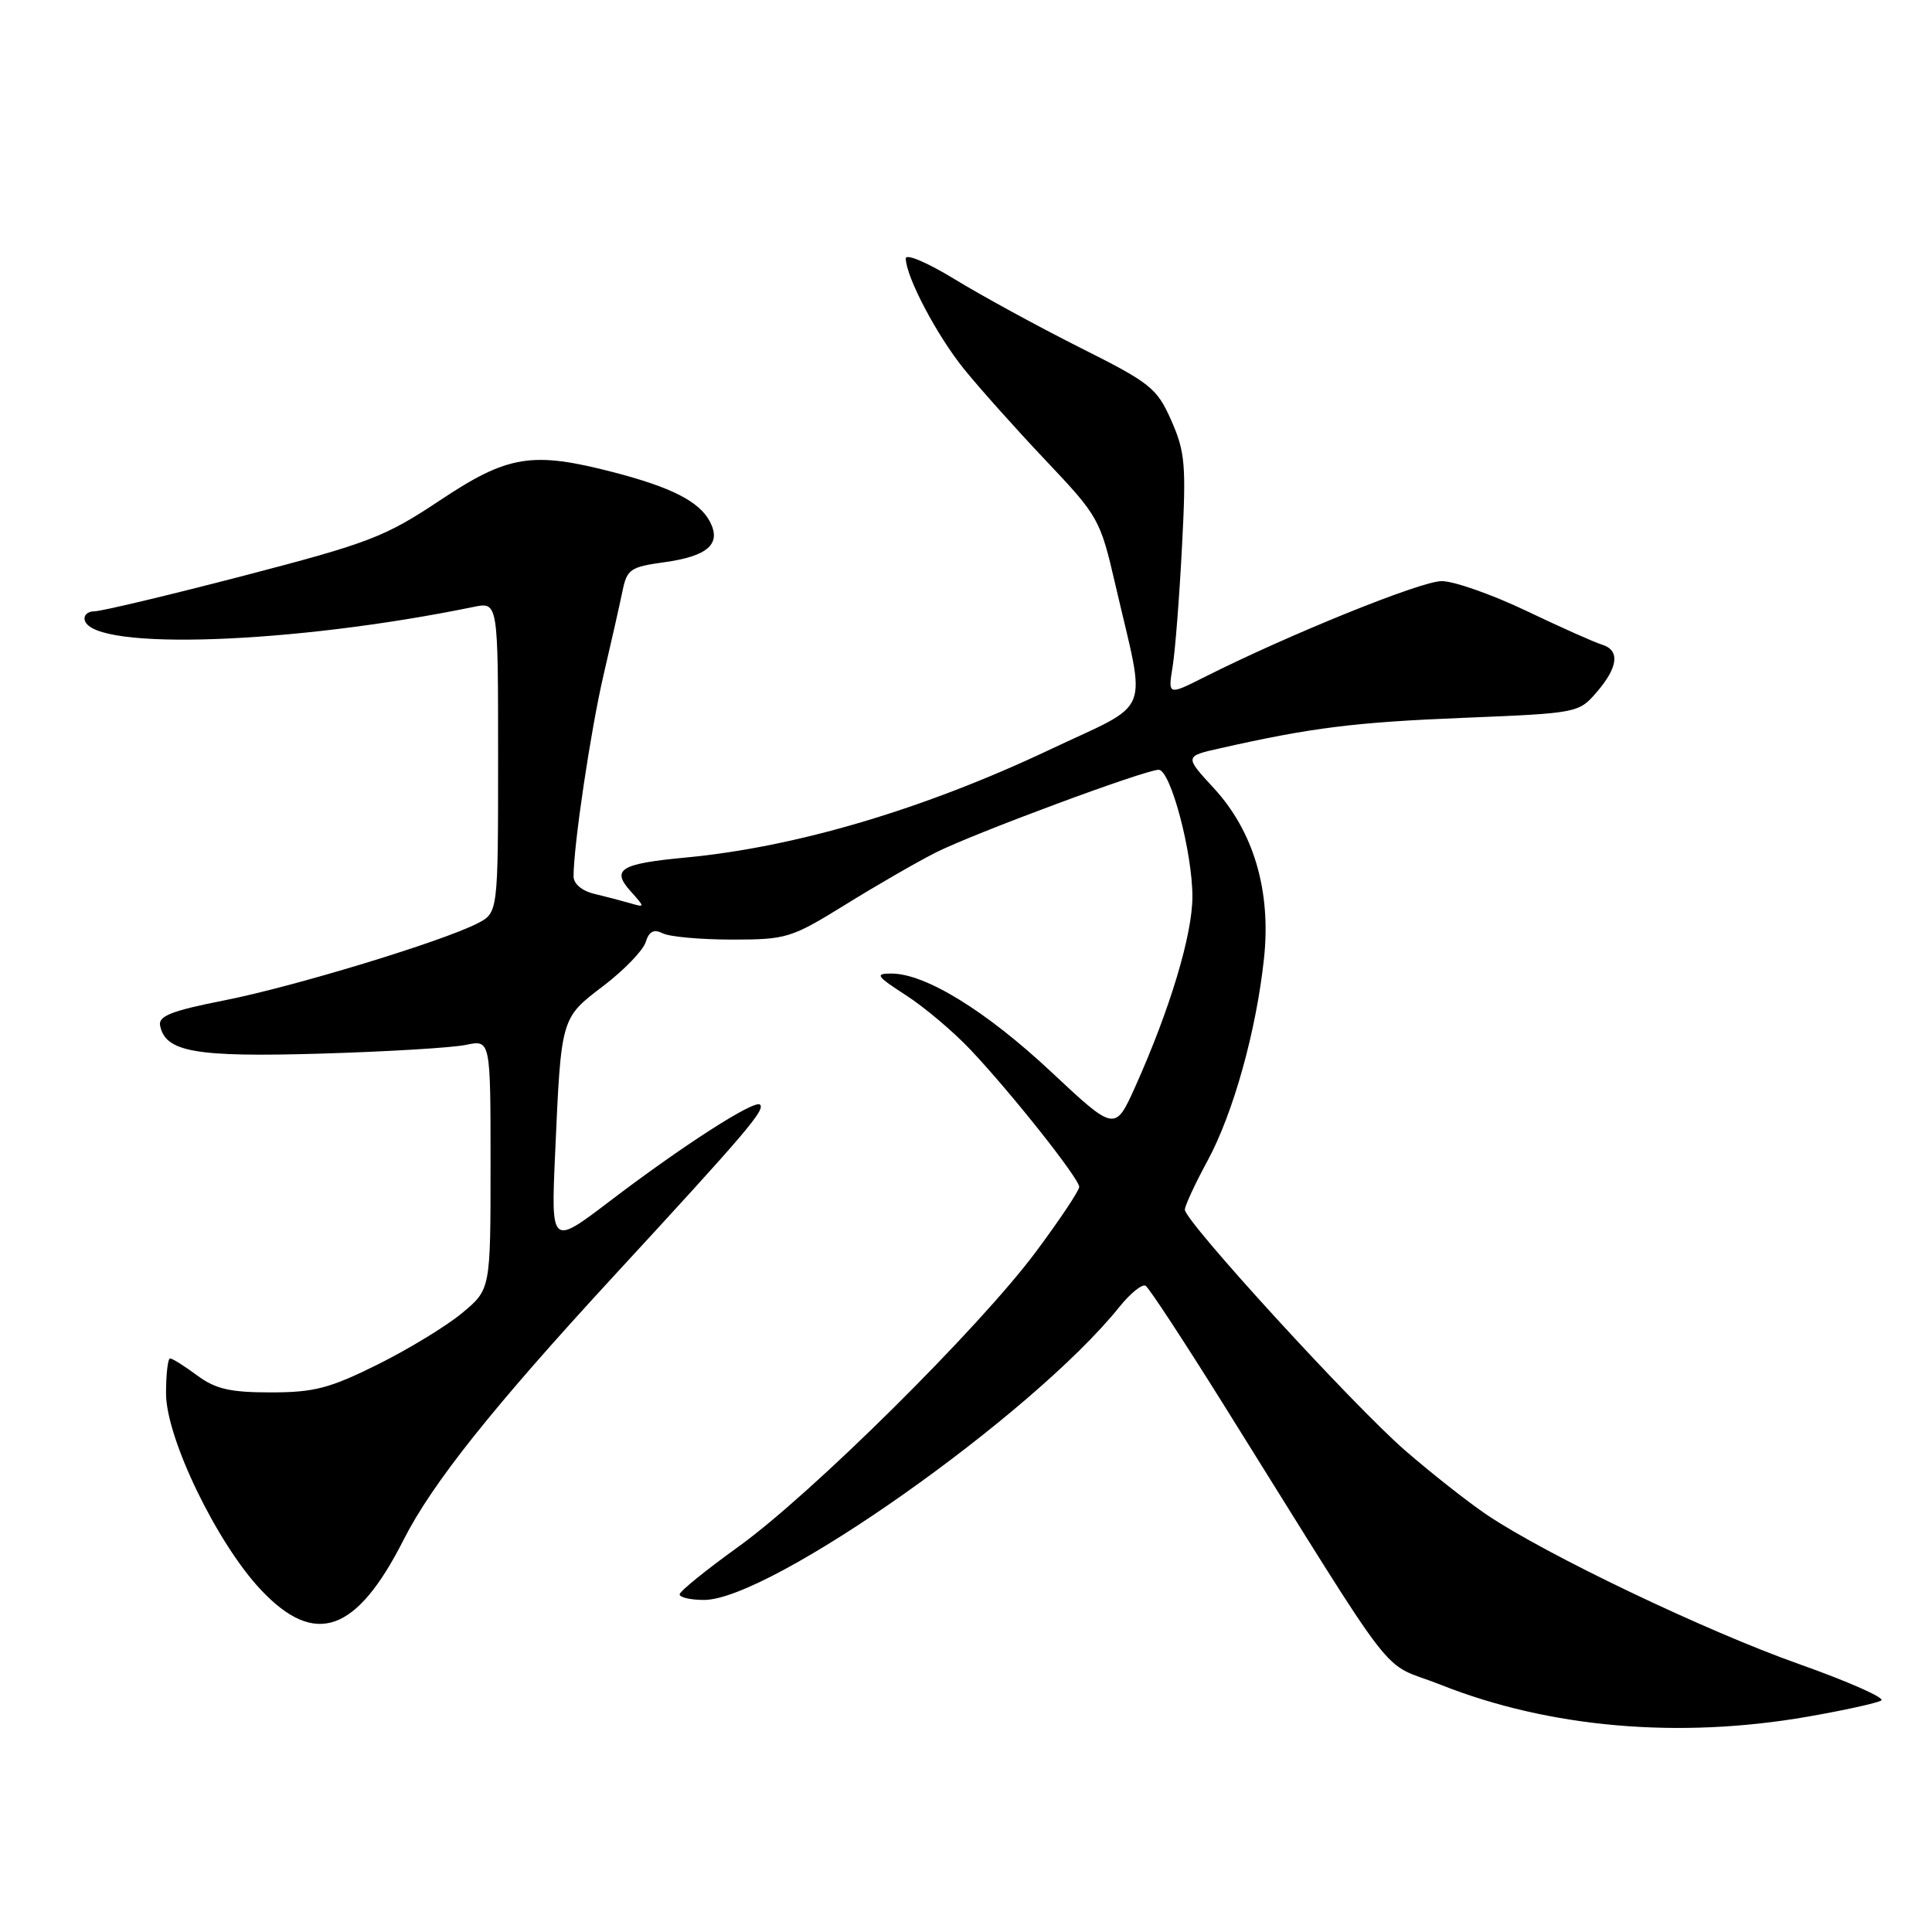 <?xml version="1.0" encoding="UTF-8" standalone="no"?>
<!DOCTYPE svg PUBLIC "-//W3C//DTD SVG 1.1//EN" "http://www.w3.org/Graphics/SVG/1.1/DTD/svg11.dtd" >
<svg xmlns="http://www.w3.org/2000/svg" xmlns:xlink="http://www.w3.org/1999/xlink" version="1.1" viewBox="0 0 256 256">
 <g >
 <path fill="currentColor"
d=" M 239.51 227.47 C 244.34 226.63 248.74 225.66 249.28 225.32 C 249.83 224.99 244.93 222.82 238.39 220.50 C 226.06 216.14 204.83 205.99 197.00 200.71 C 194.53 199.04 189.66 195.21 186.18 192.19 C 179.38 186.29 157.00 161.83 157.00 160.29 C 157.00 159.78 158.35 156.85 160.01 153.80 C 163.42 147.50 166.46 136.61 167.49 126.97 C 168.44 118.05 166.12 110.18 160.86 104.46 C 156.94 100.21 156.94 100.21 161.72 99.14 C 173.76 96.42 179.53 95.70 193.84 95.12 C 209.07 94.50 209.19 94.48 211.59 91.69 C 214.44 88.38 214.67 86.14 212.25 85.41 C 211.29 85.12 206.78 83.11 202.24 80.94 C 197.69 78.77 192.65 77.00 191.03 77.00 C 188.28 77.00 170.76 84.09 159.63 89.70 C 154.76 92.15 154.76 92.15 155.38 88.33 C 155.72 86.22 156.28 79.07 156.62 72.43 C 157.19 61.61 157.04 59.89 155.21 55.73 C 153.29 51.41 152.48 50.76 143.09 46.05 C 137.56 43.27 130.10 39.20 126.52 37.01 C 122.85 34.77 120.01 33.56 120.02 34.26 C 120.07 36.73 124.16 44.49 127.77 48.94 C 129.80 51.45 134.67 56.90 138.60 61.05 C 145.59 68.44 145.78 68.79 147.81 77.55 C 151.90 95.25 152.88 92.81 139.11 99.33 C 122.38 107.24 105.48 112.25 90.85 113.63 C 82.21 114.44 80.97 115.20 83.54 118.07 C 85.49 120.25 85.49 120.26 83.50 119.68 C 82.40 119.36 80.26 118.80 78.75 118.44 C 77.11 118.05 76.00 117.11 76.00 116.12 C 76.00 111.99 78.27 96.77 79.96 89.50 C 80.99 85.10 82.12 80.08 82.48 78.34 C 83.07 75.43 83.52 75.12 88.01 74.50 C 93.82 73.70 95.64 72.06 94.04 69.07 C 92.63 66.44 88.94 64.56 81.31 62.58 C 70.51 59.78 67.32 60.29 58.31 66.29 C 50.99 71.16 48.93 71.95 32.28 76.29 C 22.33 78.88 13.43 81.00 12.51 81.00 C 11.59 81.00 11.02 81.56 11.25 82.25 C 12.57 86.26 38.88 85.32 62.75 80.42 C 66.00 79.75 66.00 79.75 66.00 100.35 C 66.00 120.95 66.00 120.95 63.25 122.36 C 58.52 124.78 38.89 130.75 29.70 132.56 C 22.78 133.92 20.97 134.63 21.21 135.87 C 21.89 139.40 25.85 140.10 42.50 139.61 C 51.30 139.35 59.96 138.83 61.75 138.45 C 65.00 137.77 65.00 137.77 65.00 154.31 C 65.00 170.85 65.00 170.85 61.25 173.97 C 59.19 175.69 54.15 178.76 50.05 180.80 C 43.69 183.96 41.63 184.50 35.89 184.50 C 30.49 184.50 28.57 184.06 26.12 182.25 C 24.45 181.01 22.84 180.00 22.54 180.00 C 22.24 180.00 22.00 182.09 22.00 184.64 C 22.00 190.54 28.73 204.47 34.58 210.67 C 41.76 218.29 47.24 216.36 53.50 203.99 C 57.27 196.56 65.31 186.47 81.21 169.21 C 98.93 149.99 101.41 147.08 100.71 146.37 C 100.00 145.67 90.51 151.76 80.76 159.19 C 73.01 165.08 73.01 165.08 73.56 152.79 C 74.36 134.72 74.30 134.94 79.96 130.63 C 82.69 128.55 85.20 125.95 85.55 124.85 C 86.01 123.39 86.63 123.08 87.84 123.68 C 88.75 124.13 92.88 124.50 97.02 124.50 C 104.22 124.50 104.85 124.30 112.02 119.87 C 116.13 117.32 121.53 114.21 124.00 112.96 C 129.00 110.44 151.73 102.00 153.53 102.00 C 155.10 102.00 158.00 112.90 158.00 118.81 C 158.00 123.86 155.04 133.70 150.45 143.94 C 147.75 149.95 147.75 149.95 139.27 142.01 C 130.63 133.93 122.61 129.00 118.11 129.00 C 115.89 129.00 116.11 129.33 120.05 131.88 C 122.50 133.46 126.36 136.72 128.63 139.13 C 134.08 144.91 143.00 156.17 143.00 157.27 C 143.00 157.76 140.44 161.60 137.30 165.82 C 129.85 175.86 107.49 198.03 97.77 205.00 C 93.56 208.03 90.09 210.84 90.06 211.25 C 90.02 211.66 91.48 212.00 93.29 212.00 C 102.06 212.00 136.83 187.48 148.32 173.18 C 149.78 171.36 151.35 170.10 151.80 170.37 C 152.25 170.65 156.86 177.68 162.06 186.00 C 186.19 224.63 182.55 219.93 190.90 223.24 C 205.28 228.95 222.46 230.44 239.51 227.47 Z "/>
</g>
</svg>